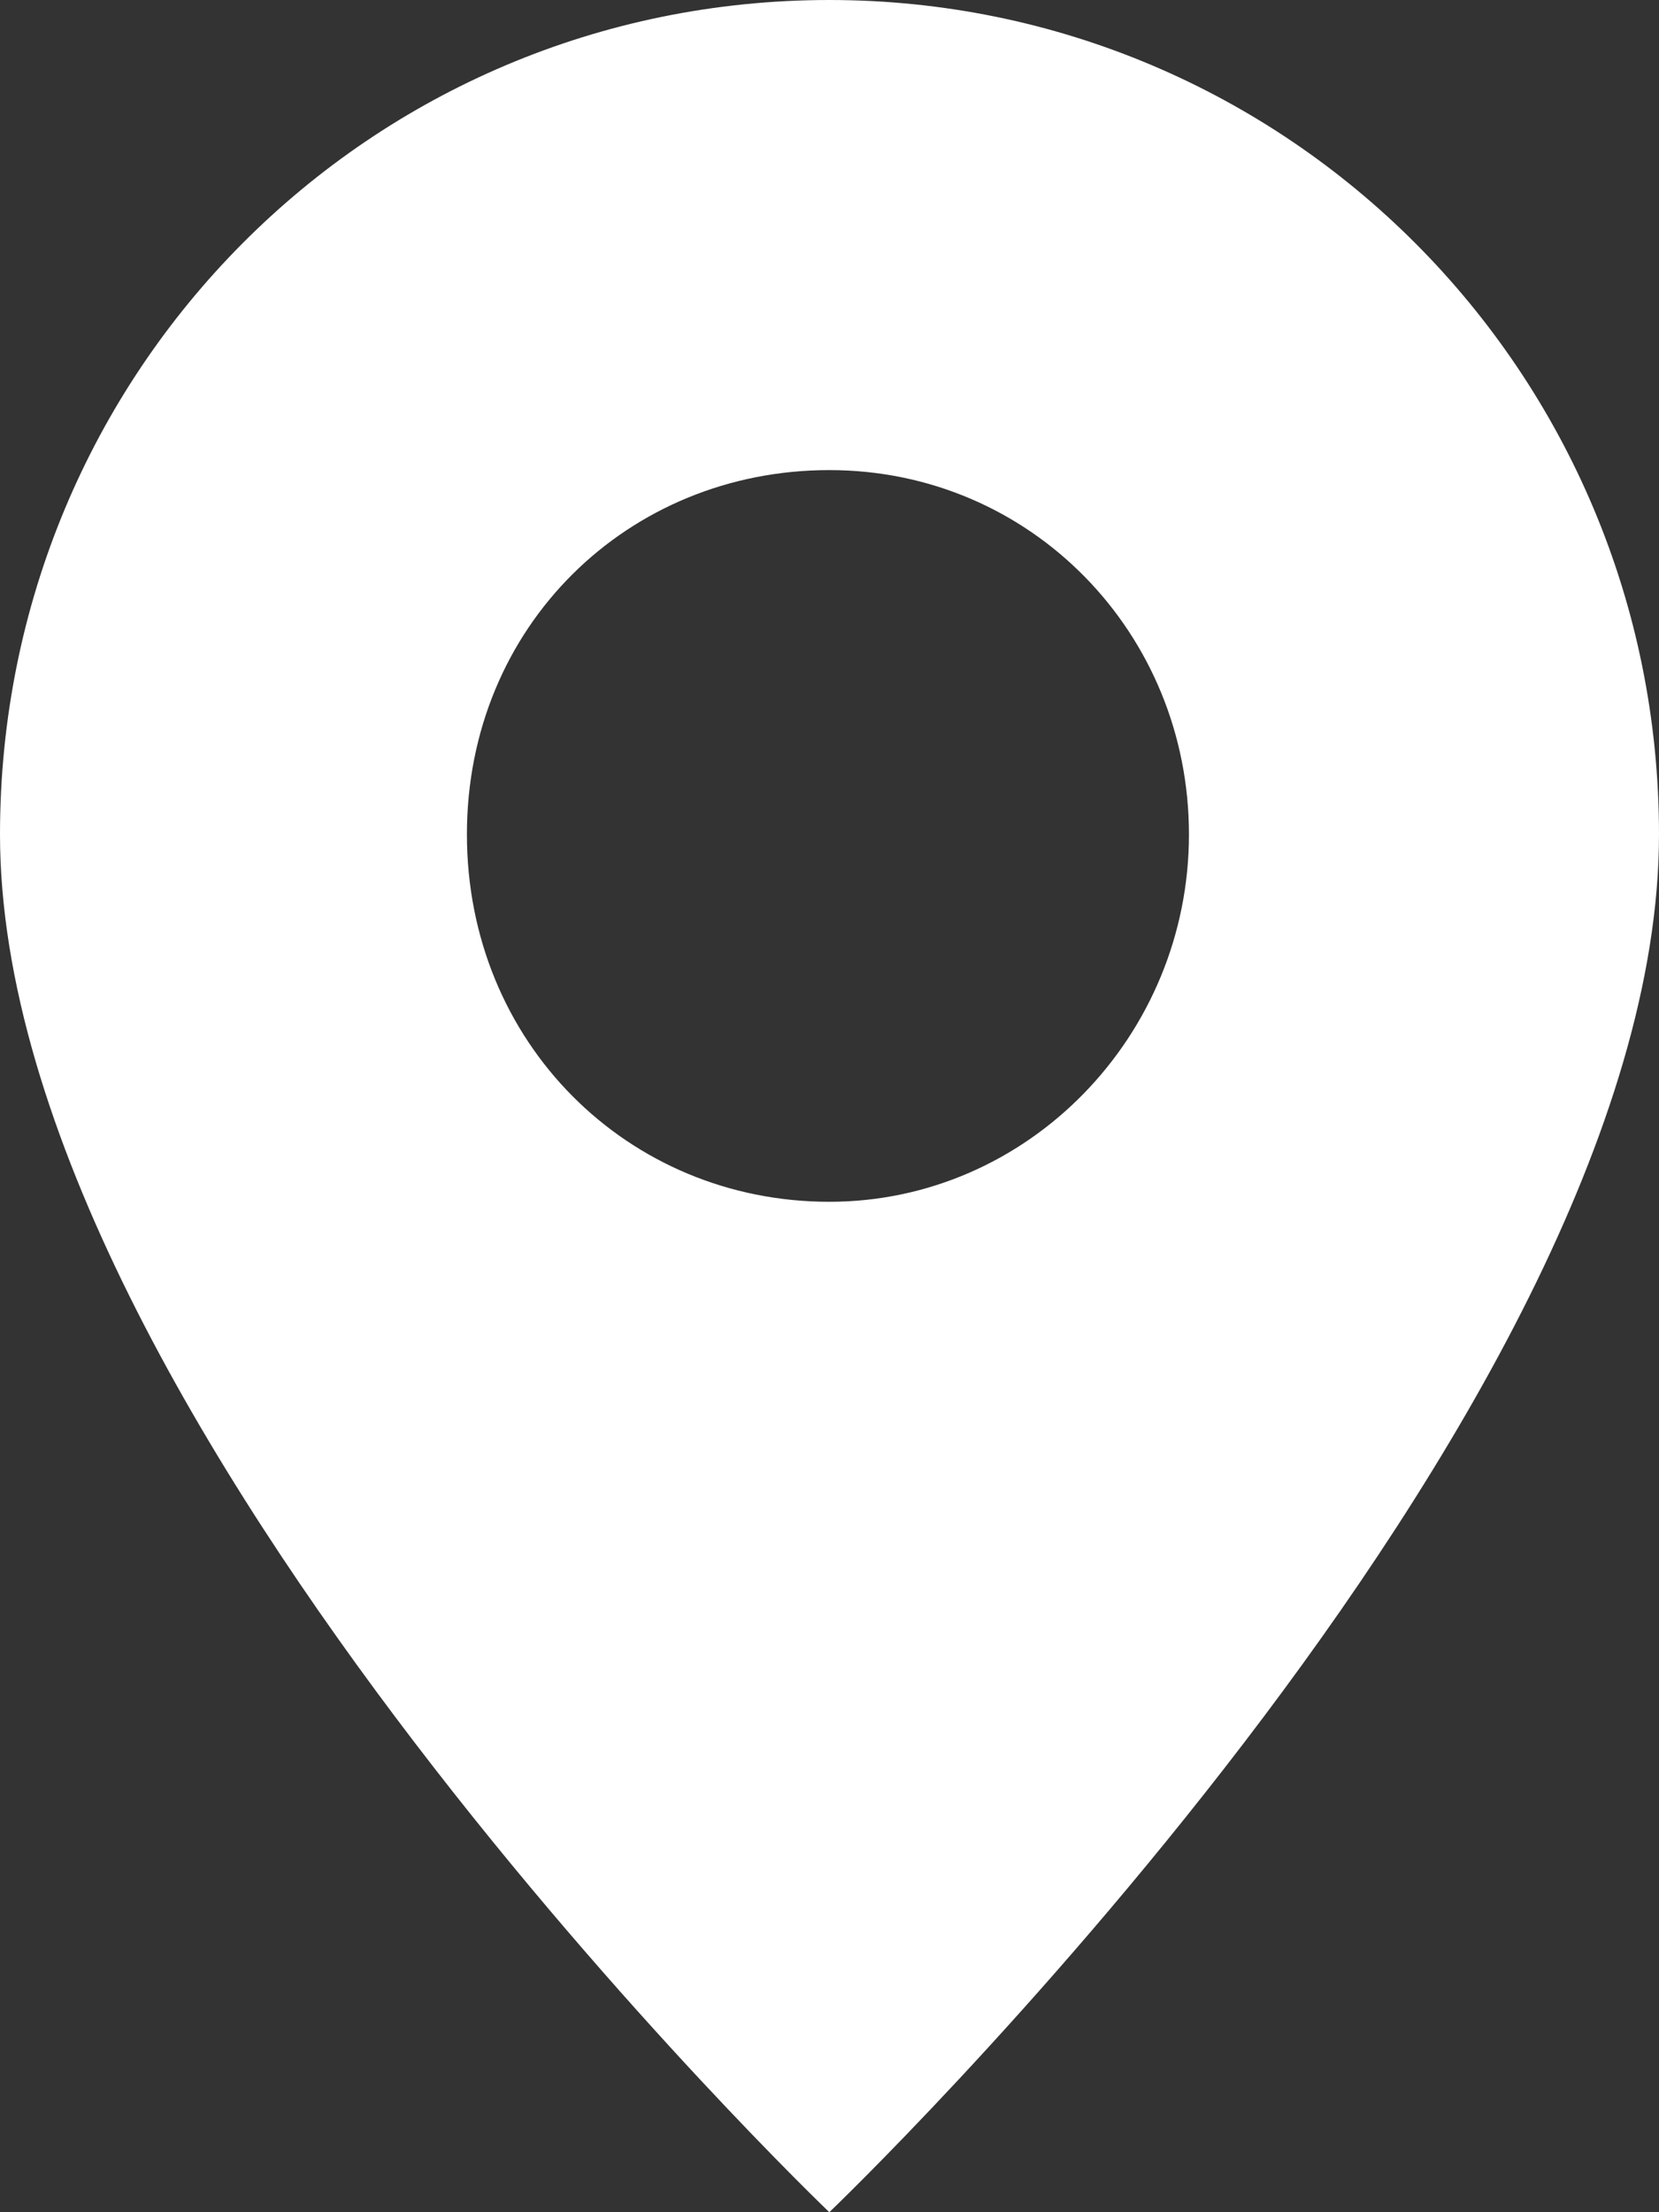 <svg width="9" height="12" viewBox="0 0 9 12" fill="none" xmlns="http://www.w3.org/2000/svg">
<rect x="0" y="0" width="9" height="12" fill="#333333" stroke="none"/>
<path d="M4.499 0C2.005 0 0 2.015 0 4.526C0 7.698 4.499 12 4.499 12C4.499 12 9 7.698 9 4.526C9 2.015 6.981 0 4.499 0ZM4.499 6.519C3.406 6.519 2.533 5.656 2.533 4.526C2.533 3.397 3.406 2.55 4.499 2.55C5.592 2.55 6.45 3.434 6.45 4.526C6.45 5.619 5.577 6.519 4.499 6.519Z" fill="white"/>
</svg>
